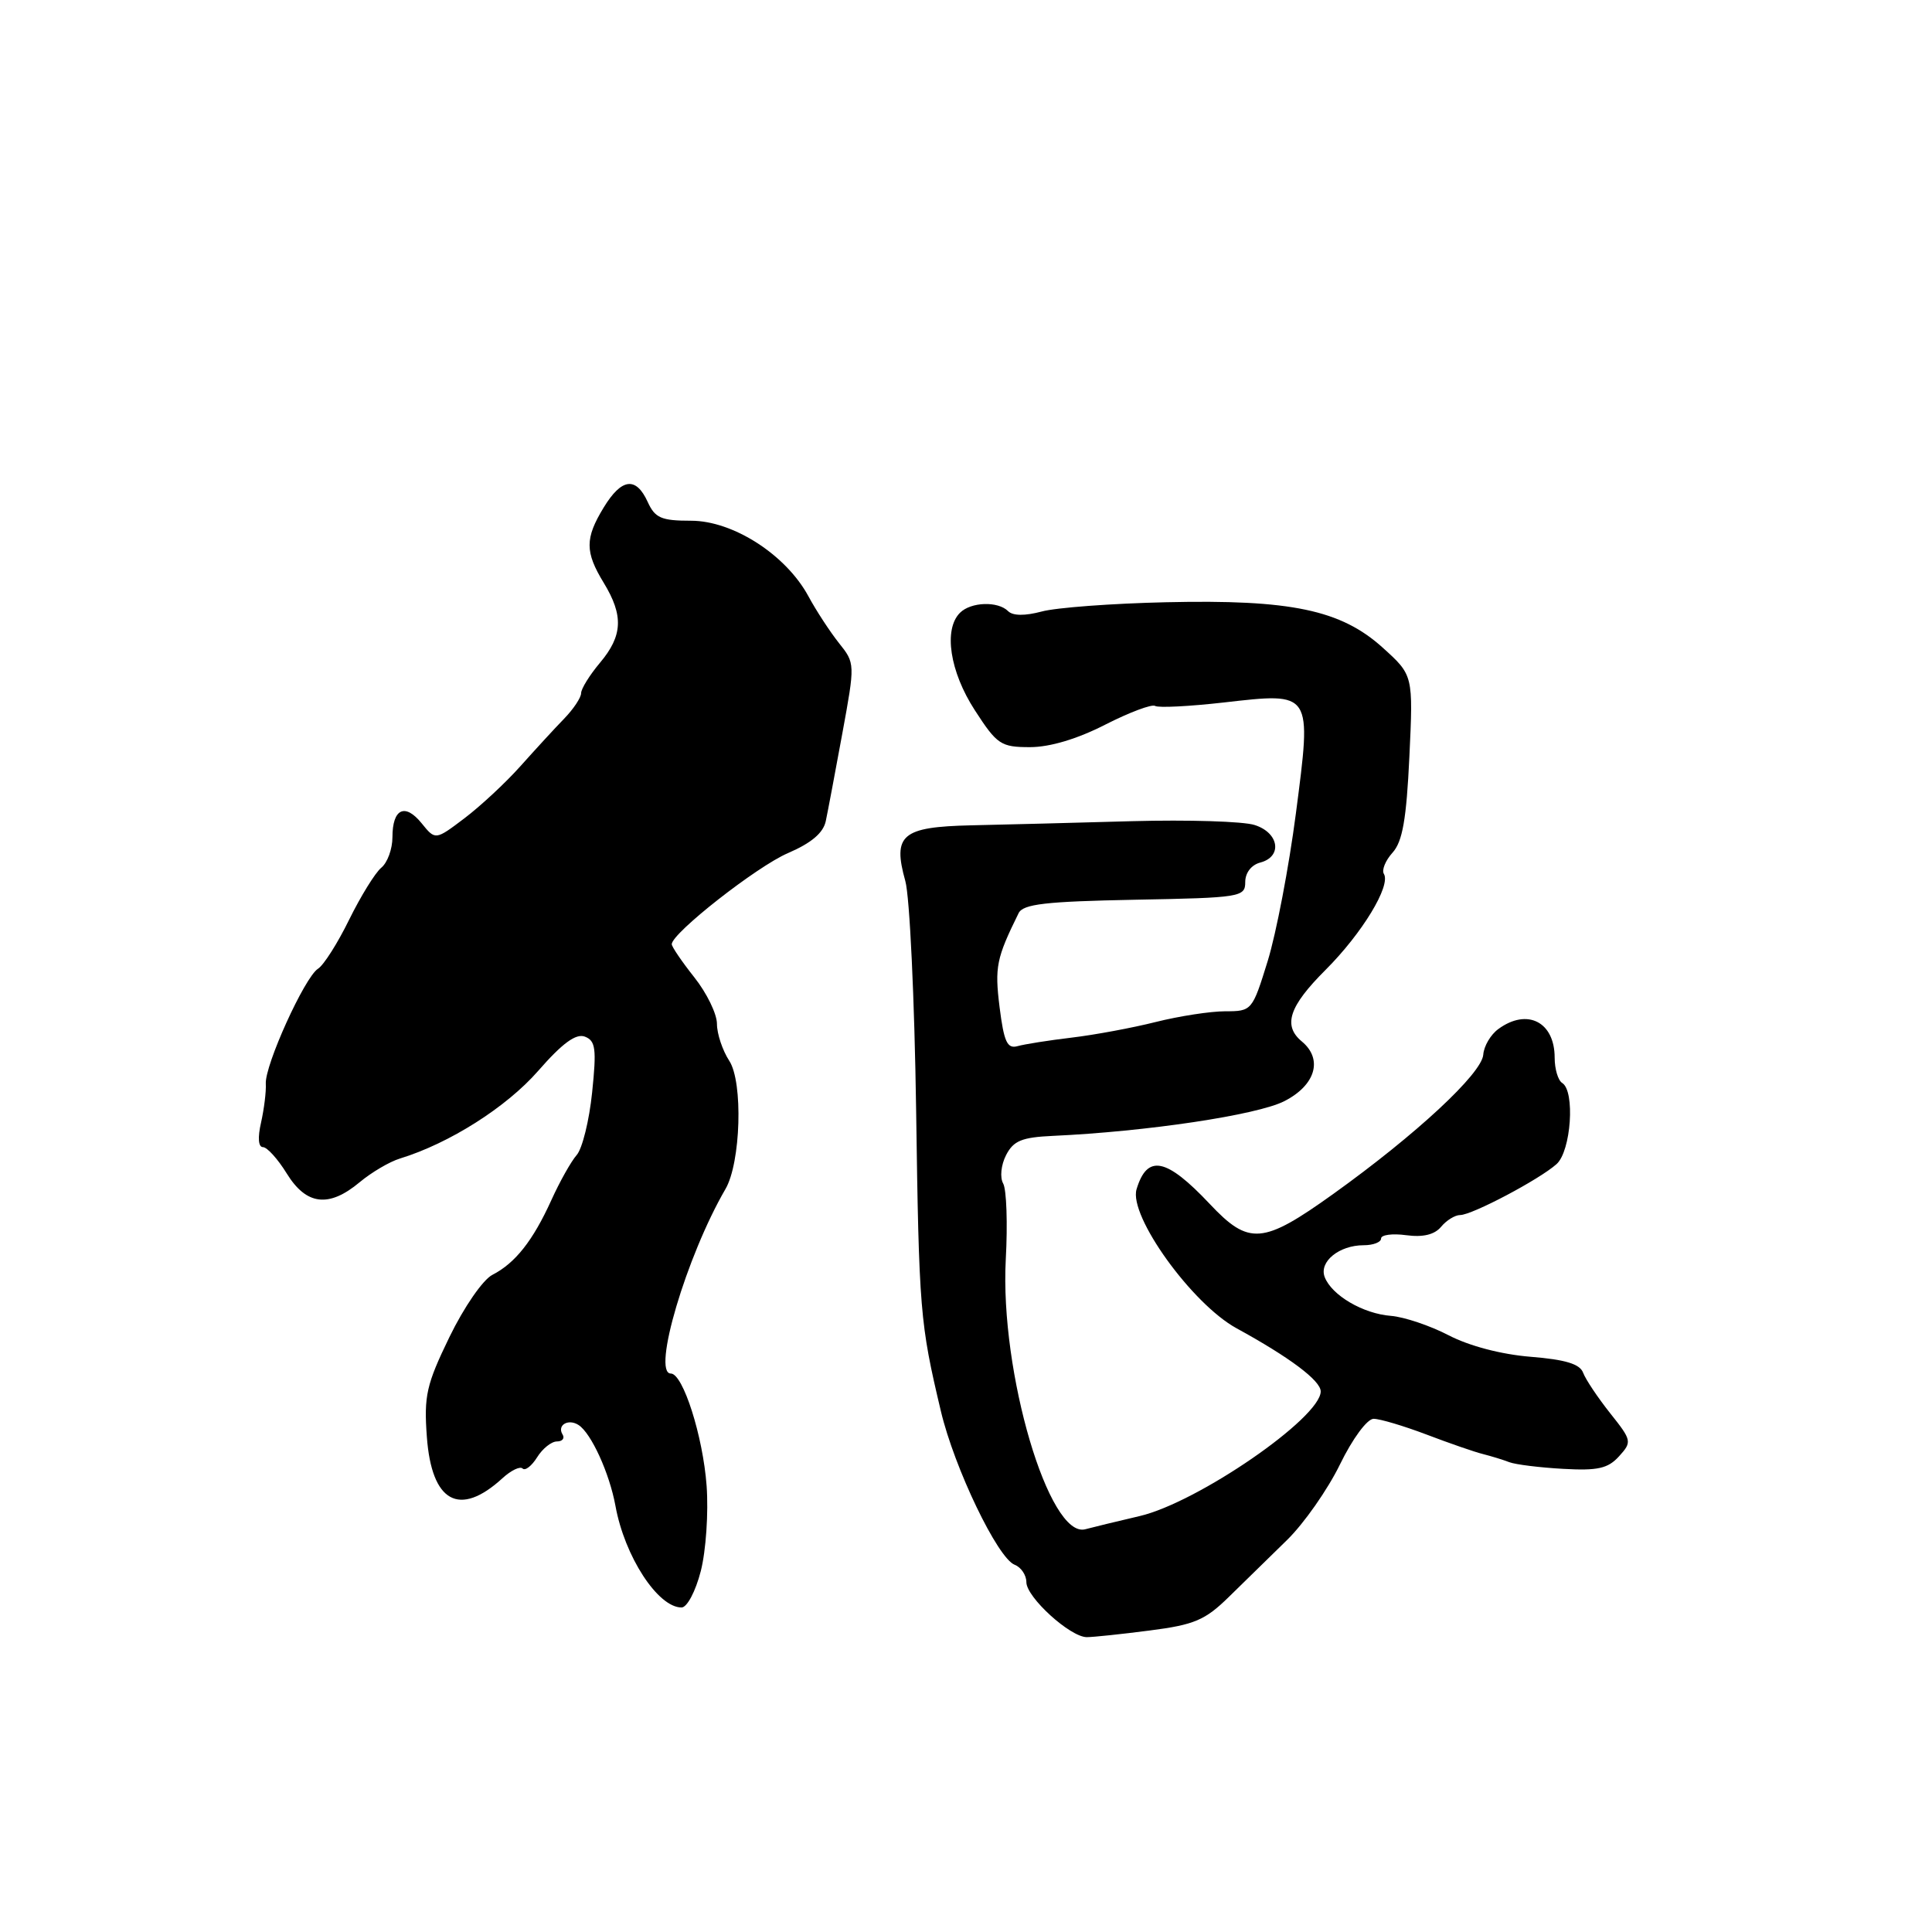 <?xml version="1.0" encoding="UTF-8" standalone="no"?>
<!DOCTYPE svg PUBLIC "-//W3C//DTD SVG 1.1//EN" "http://www.w3.org/Graphics/SVG/1.1/DTD/svg11.dtd" >
<svg xmlns="http://www.w3.org/2000/svg" xmlns:xlink="http://www.w3.org/1999/xlink" version="1.1" viewBox="0 0 256 256">
 <g >
 <path fill="currentColor"
d=" M 152.34 216.05 C 158.26 215.29 159.68 214.69 162.84 211.59 C 164.86 209.62 168.32 206.23 170.55 204.05 C 172.78 201.87 175.93 197.37 177.55 194.05 C 179.22 190.62 181.16 188.00 182.01 188.00 C 182.85 188.00 186.00 188.94 189.01 190.08 C 192.03 191.23 195.40 192.40 196.50 192.67 C 197.60 192.95 199.18 193.43 200.00 193.75 C 200.82 194.06 204.03 194.46 207.12 194.63 C 211.70 194.89 213.06 194.59 214.53 192.97 C 216.27 191.05 216.23 190.87 213.34 187.24 C 211.71 185.18 210.10 182.78 209.77 181.89 C 209.34 180.73 207.41 180.15 202.81 179.78 C 198.95 179.47 194.68 178.35 191.97 176.94 C 189.51 175.66 186.06 174.50 184.31 174.36 C 180.63 174.08 176.46 171.64 175.53 169.22 C 174.75 167.19 177.44 165.00 180.69 165.00 C 181.96 165.00 183.00 164.60 183.00 164.11 C 183.00 163.62 184.50 163.42 186.33 163.67 C 188.56 163.97 190.08 163.60 190.95 162.56 C 191.66 161.70 192.80 161.00 193.47 161.00 C 195.05 161.00 203.97 156.29 206.25 154.25 C 208.18 152.53 208.73 144.57 207.00 143.50 C 206.45 143.16 206.00 141.65 206.00 140.14 C 206.00 135.40 202.36 133.55 198.54 136.35 C 197.52 137.09 196.62 138.62 196.54 139.75 C 196.35 142.25 187.64 150.34 176.67 158.20 C 167.32 164.90 165.49 165.05 160.29 159.52 C 154.53 153.41 152.01 152.91 150.60 157.58 C 149.54 161.10 157.93 172.77 163.86 176.01 C 170.88 179.85 175.00 182.94 175.00 184.37 C 175.00 187.87 158.69 199.10 151.00 200.89 C 147.97 201.60 144.74 202.38 143.82 202.63 C 139.01 203.95 132.48 181.80 133.27 166.89 C 133.53 162.15 133.37 157.63 132.93 156.83 C 132.47 156.02 132.64 154.37 133.31 153.06 C 134.29 151.15 135.40 150.70 139.50 150.51 C 151.97 149.94 166.57 147.75 170.18 145.91 C 174.32 143.80 175.33 140.35 172.50 138.00 C 169.96 135.89 170.80 133.35 175.64 128.52 C 180.50 123.66 184.33 117.35 183.37 115.79 C 183.06 115.29 183.58 114.02 184.52 112.98 C 185.84 111.52 186.36 108.56 186.75 100.27 C 187.26 89.47 187.26 89.47 183.23 85.83 C 177.68 80.81 171.04 79.42 154.50 79.80 C 147.35 79.96 139.94 80.51 138.03 81.03 C 135.81 81.62 134.21 81.61 133.58 80.98 C 132.23 79.63 128.65 79.75 127.20 81.20 C 125.00 83.40 125.85 88.99 129.17 94.11 C 132.12 98.67 132.62 99.00 136.49 99.00 C 139.12 99.00 142.76 97.91 146.45 96.02 C 149.65 94.39 152.63 93.27 153.06 93.54 C 153.50 93.81 157.60 93.60 162.18 93.08 C 173.93 91.74 173.82 91.58 171.71 107.80 C 170.79 114.87 169.11 123.66 167.98 127.33 C 165.94 133.92 165.88 134.00 162.35 134.00 C 160.39 134.00 156.25 134.64 153.14 135.42 C 150.04 136.20 145.03 137.13 142.00 137.49 C 138.97 137.85 135.75 138.36 134.83 138.62 C 133.46 139.00 133.03 138.06 132.45 133.46 C 131.79 128.13 132.02 126.98 134.97 121.00 C 135.57 119.79 138.53 119.45 150.36 119.22 C 164.40 118.96 165.00 118.86 165.00 116.88 C 165.00 115.65 165.81 114.60 167.00 114.29 C 169.96 113.51 169.49 110.35 166.25 109.32 C 164.74 108.83 157.43 108.61 150.00 108.81 C 142.57 109.02 132.98 109.27 128.67 109.36 C 119.50 109.57 118.25 110.62 119.96 116.74 C 120.54 118.81 121.18 132.43 121.39 147.00 C 121.77 173.76 121.90 175.30 124.67 186.98 C 126.46 194.53 132.20 206.48 134.45 207.34 C 135.30 207.67 136.00 208.71 136.00 209.65 C 136.00 211.64 141.80 216.92 144.00 216.93 C 144.82 216.93 148.58 216.54 152.34 216.05 Z  M 92.86 208.17 C 93.54 205.51 93.89 200.44 93.63 196.88 C 93.15 190.31 90.50 182.00 88.89 182.00 C 86.35 182.00 90.96 166.44 96.13 157.55 C 98.16 154.07 98.48 143.38 96.63 140.56 C 95.74 139.19 95.00 136.99 95.00 135.67 C 95.00 134.35 93.65 131.58 92.00 129.50 C 90.35 127.42 89.01 125.45 89.01 125.11 C 89.04 123.63 100.30 114.80 104.41 113.04 C 107.50 111.71 109.09 110.37 109.42 108.80 C 109.69 107.53 110.67 102.31 111.61 97.20 C 113.31 87.93 113.31 87.89 111.16 85.20 C 109.98 83.71 108.15 80.92 107.11 78.99 C 104.13 73.50 97.13 69.00 91.57 69.00 C 87.62 69.00 86.79 68.64 85.82 66.50 C 84.27 63.11 82.36 63.36 79.99 67.25 C 77.50 71.34 77.50 73.13 80.00 77.23 C 82.64 81.57 82.52 84.23 79.50 87.82 C 78.13 89.45 77.00 91.27 77.00 91.85 C 77.00 92.43 75.99 93.95 74.75 95.23 C 73.51 96.50 70.91 99.34 68.96 101.52 C 67.01 103.71 63.67 106.81 61.55 108.42 C 57.69 111.34 57.69 111.34 55.87 109.09 C 53.66 106.36 52.00 107.15 52.00 110.94 C 52.00 112.49 51.34 114.31 50.52 114.98 C 49.71 115.65 47.80 118.75 46.27 121.85 C 44.75 124.96 42.89 127.89 42.14 128.36 C 40.37 129.48 35.07 141.16 35.22 143.61 C 35.28 144.65 34.99 146.96 34.59 148.75 C 34.13 150.74 34.23 152.00 34.84 152.00 C 35.39 152.00 36.81 153.57 38.00 155.50 C 40.60 159.71 43.58 160.06 47.67 156.64 C 49.23 155.34 51.62 153.93 53.00 153.51 C 59.55 151.50 67.10 146.71 71.30 141.91 C 74.52 138.22 76.32 136.91 77.50 137.36 C 78.92 137.91 79.06 138.97 78.46 144.75 C 78.08 148.46 77.16 152.19 76.42 153.04 C 75.68 153.88 74.16 156.58 73.05 159.04 C 70.61 164.41 68.27 167.37 65.25 168.92 C 63.99 169.56 61.48 173.20 59.55 177.17 C 56.50 183.46 56.16 184.95 56.56 190.38 C 57.19 199.07 60.87 201.09 66.57 195.88 C 67.71 194.83 68.92 194.25 69.25 194.59 C 69.59 194.92 70.45 194.25 71.17 193.10 C 71.89 191.94 73.07 191.00 73.80 191.00 C 74.52 191.00 74.86 190.58 74.54 190.07 C 73.78 188.84 75.30 187.94 76.66 188.82 C 78.34 189.90 80.76 195.21 81.55 199.53 C 82.76 206.23 87.17 213.00 90.31 213.00 C 91.04 213.00 92.17 210.86 92.86 208.17 Z "/>
</g>
</svg>